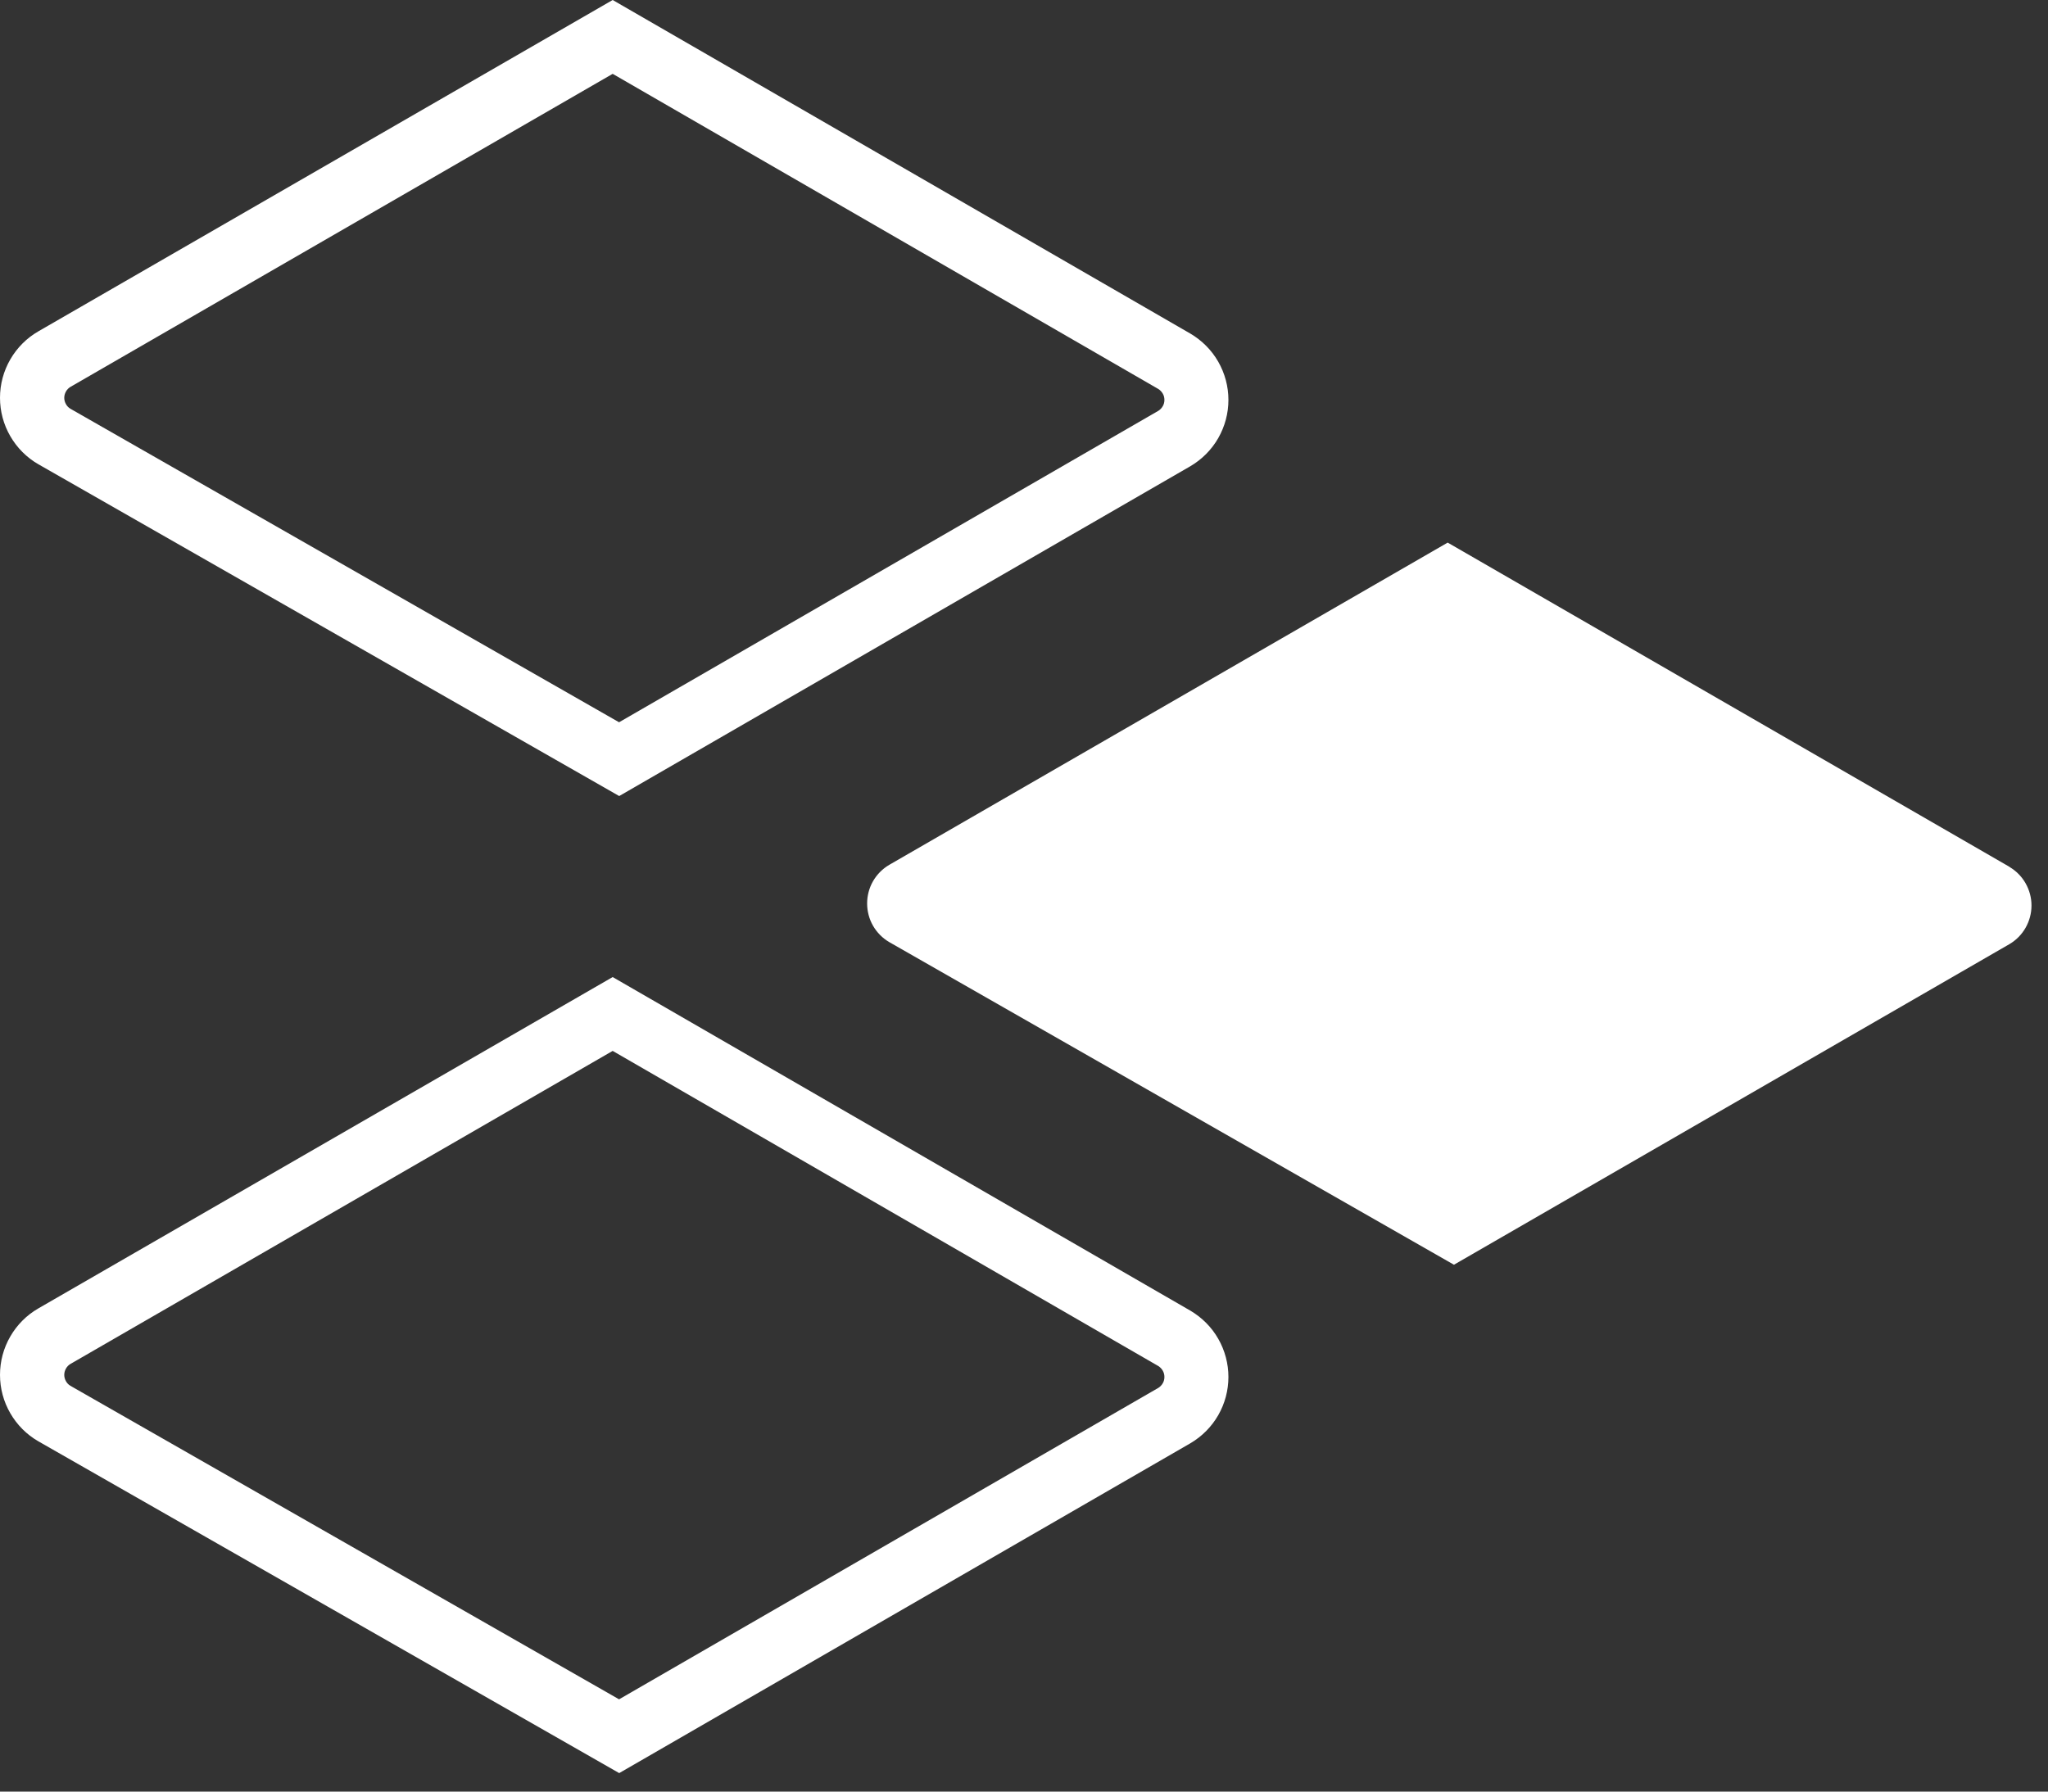 <svg width="32" height="28" viewBox="0 0 32 28" fill="none" xmlns="http://www.w3.org/2000/svg">
<rect x="0" y="0" width="32" height="28" fill="#333333" stroke="none"/>
<path d="M31.401 13.549L22.62 8.48L13.895 13.516C13.789 13.578 13.702 13.666 13.641 13.772C13.58 13.878 13.549 13.998 13.549 14.12C13.549 14.242 13.58 14.362 13.641 14.468C13.702 14.574 13.789 14.662 13.895 14.724L22.718 19.766L31.398 14.755C31.503 14.693 31.59 14.605 31.65 14.499C31.71 14.393 31.742 14.274 31.742 14.152C31.742 14.03 31.71 13.911 31.65 13.805C31.59 13.699 31.503 13.611 31.398 13.549" fill="white"/>
<path d="M9.675 27.711L0.6 22.526C0.417 22.421 0.266 22.269 0.161 22.087C0.055 21.904 0 21.698 0 21.487C0 21.276 0.055 21.07 0.161 20.887C0.266 20.705 0.417 20.553 0.6 20.448L9.573 15.27L18.6 20.484C18.78 20.59 18.931 20.741 19.035 20.923C19.139 21.105 19.194 21.311 19.194 21.52C19.194 21.73 19.139 21.936 19.035 22.117C18.931 22.299 18.78 22.45 18.6 22.556L9.675 27.711ZM9.573 16.424L1.1 21.317C1.07 21.335 1.046 21.36 1.03 21.39C1.013 21.42 1.004 21.453 1.004 21.488C1.004 21.522 1.013 21.555 1.03 21.585C1.046 21.615 1.07 21.64 1.1 21.658L9.673 26.558L18.1 21.69C18.128 21.672 18.152 21.647 18.169 21.617C18.186 21.588 18.194 21.554 18.194 21.52C18.194 21.486 18.186 21.453 18.169 21.423C18.152 21.393 18.128 21.368 18.1 21.35L9.573 16.424Z" fill="white"/>
<path d="M9.675 12.441L0.6 7.256C0.417 7.151 0.266 6.999 0.161 6.817C0.055 6.634 0 6.428 0 6.217C0 6.006 0.055 5.8 0.161 5.617C0.266 5.435 0.417 5.283 0.6 5.178L9.573 0L18.6 5.214C18.78 5.32 18.931 5.471 19.035 5.653C19.139 5.835 19.194 6.04 19.194 6.25C19.194 6.46 19.139 6.665 19.035 6.847C18.931 7.029 18.78 7.18 18.6 7.286L9.675 12.441ZM9.573 1.154L1.1 6.047C1.07 6.065 1.046 6.09 1.03 6.12C1.013 6.15 1.004 6.183 1.004 6.218C1.004 6.252 1.013 6.285 1.03 6.315C1.046 6.345 1.07 6.37 1.1 6.388L9.673 11.288L18.1 6.42C18.128 6.402 18.152 6.377 18.169 6.347C18.186 6.318 18.194 6.284 18.194 6.25C18.194 6.216 18.186 6.182 18.169 6.153C18.152 6.123 18.128 6.098 18.1 6.08L9.573 1.154Z" fill="white"/>
</svg>
